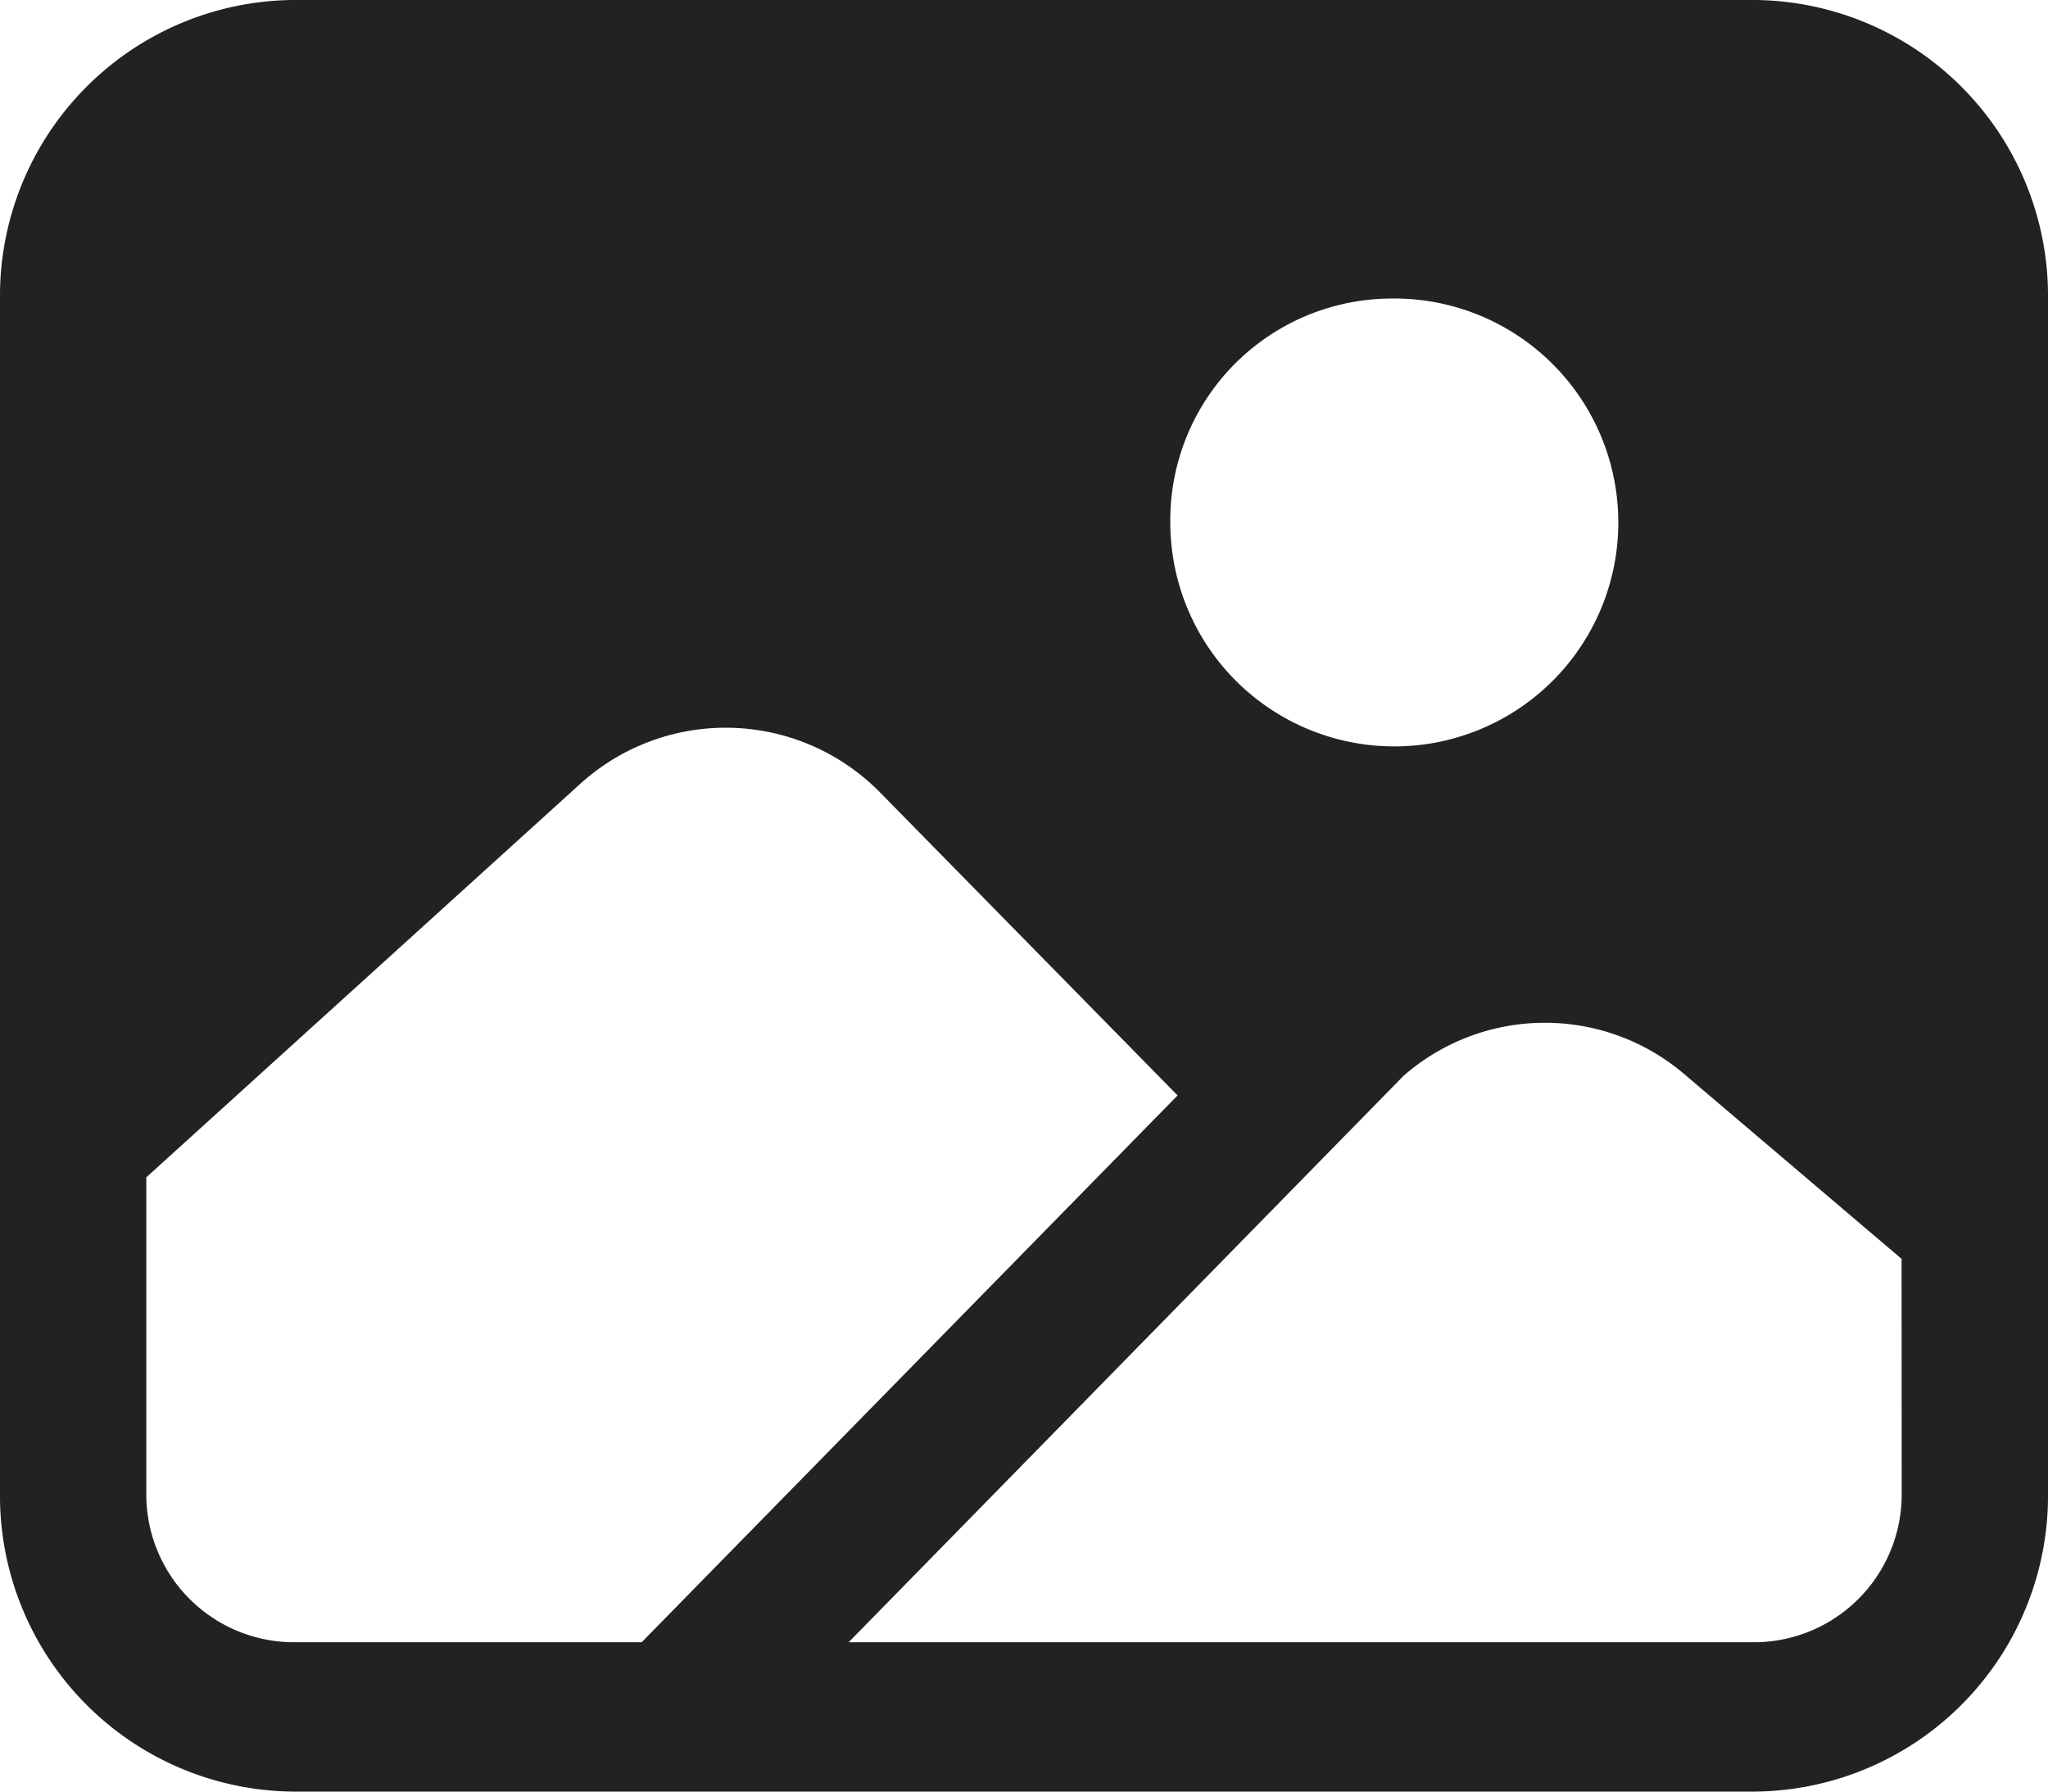 <svg xmlns="http://www.w3.org/2000/svg" width="16" height="14" viewBox="0 0 16 14"><defs><style>.a{fill:#222;}</style></defs><path class="a" d="M15.964,4.5H4.536A2.312,2.312,0,0,0,2.25,6.833v9.333A2.312,2.312,0,0,0,4.536,18.5H15.964a2.312,2.312,0,0,0,2.286-2.333V6.833A2.312,2.312,0,0,0,15.964,4.5ZM13.107,6.833a1.75,1.75,0,1,1-1.714,1.75A1.732,1.732,0,0,1,13.107,6.833Zm-8.571,10.5a1.155,1.155,0,0,1-1.143-1.167V13.7L6.78,10.628a1.691,1.691,0,0,1,2.35.069l2.32,2.363L7.263,17.333Zm12.571-1.167a1.155,1.155,0,0,1-1.143,1.167H8.88l4.336-4.427a1.678,1.678,0,0,1,2.2-.006l1.69,1.437Z" transform="translate(-2.25 -4.5)"/></svg>